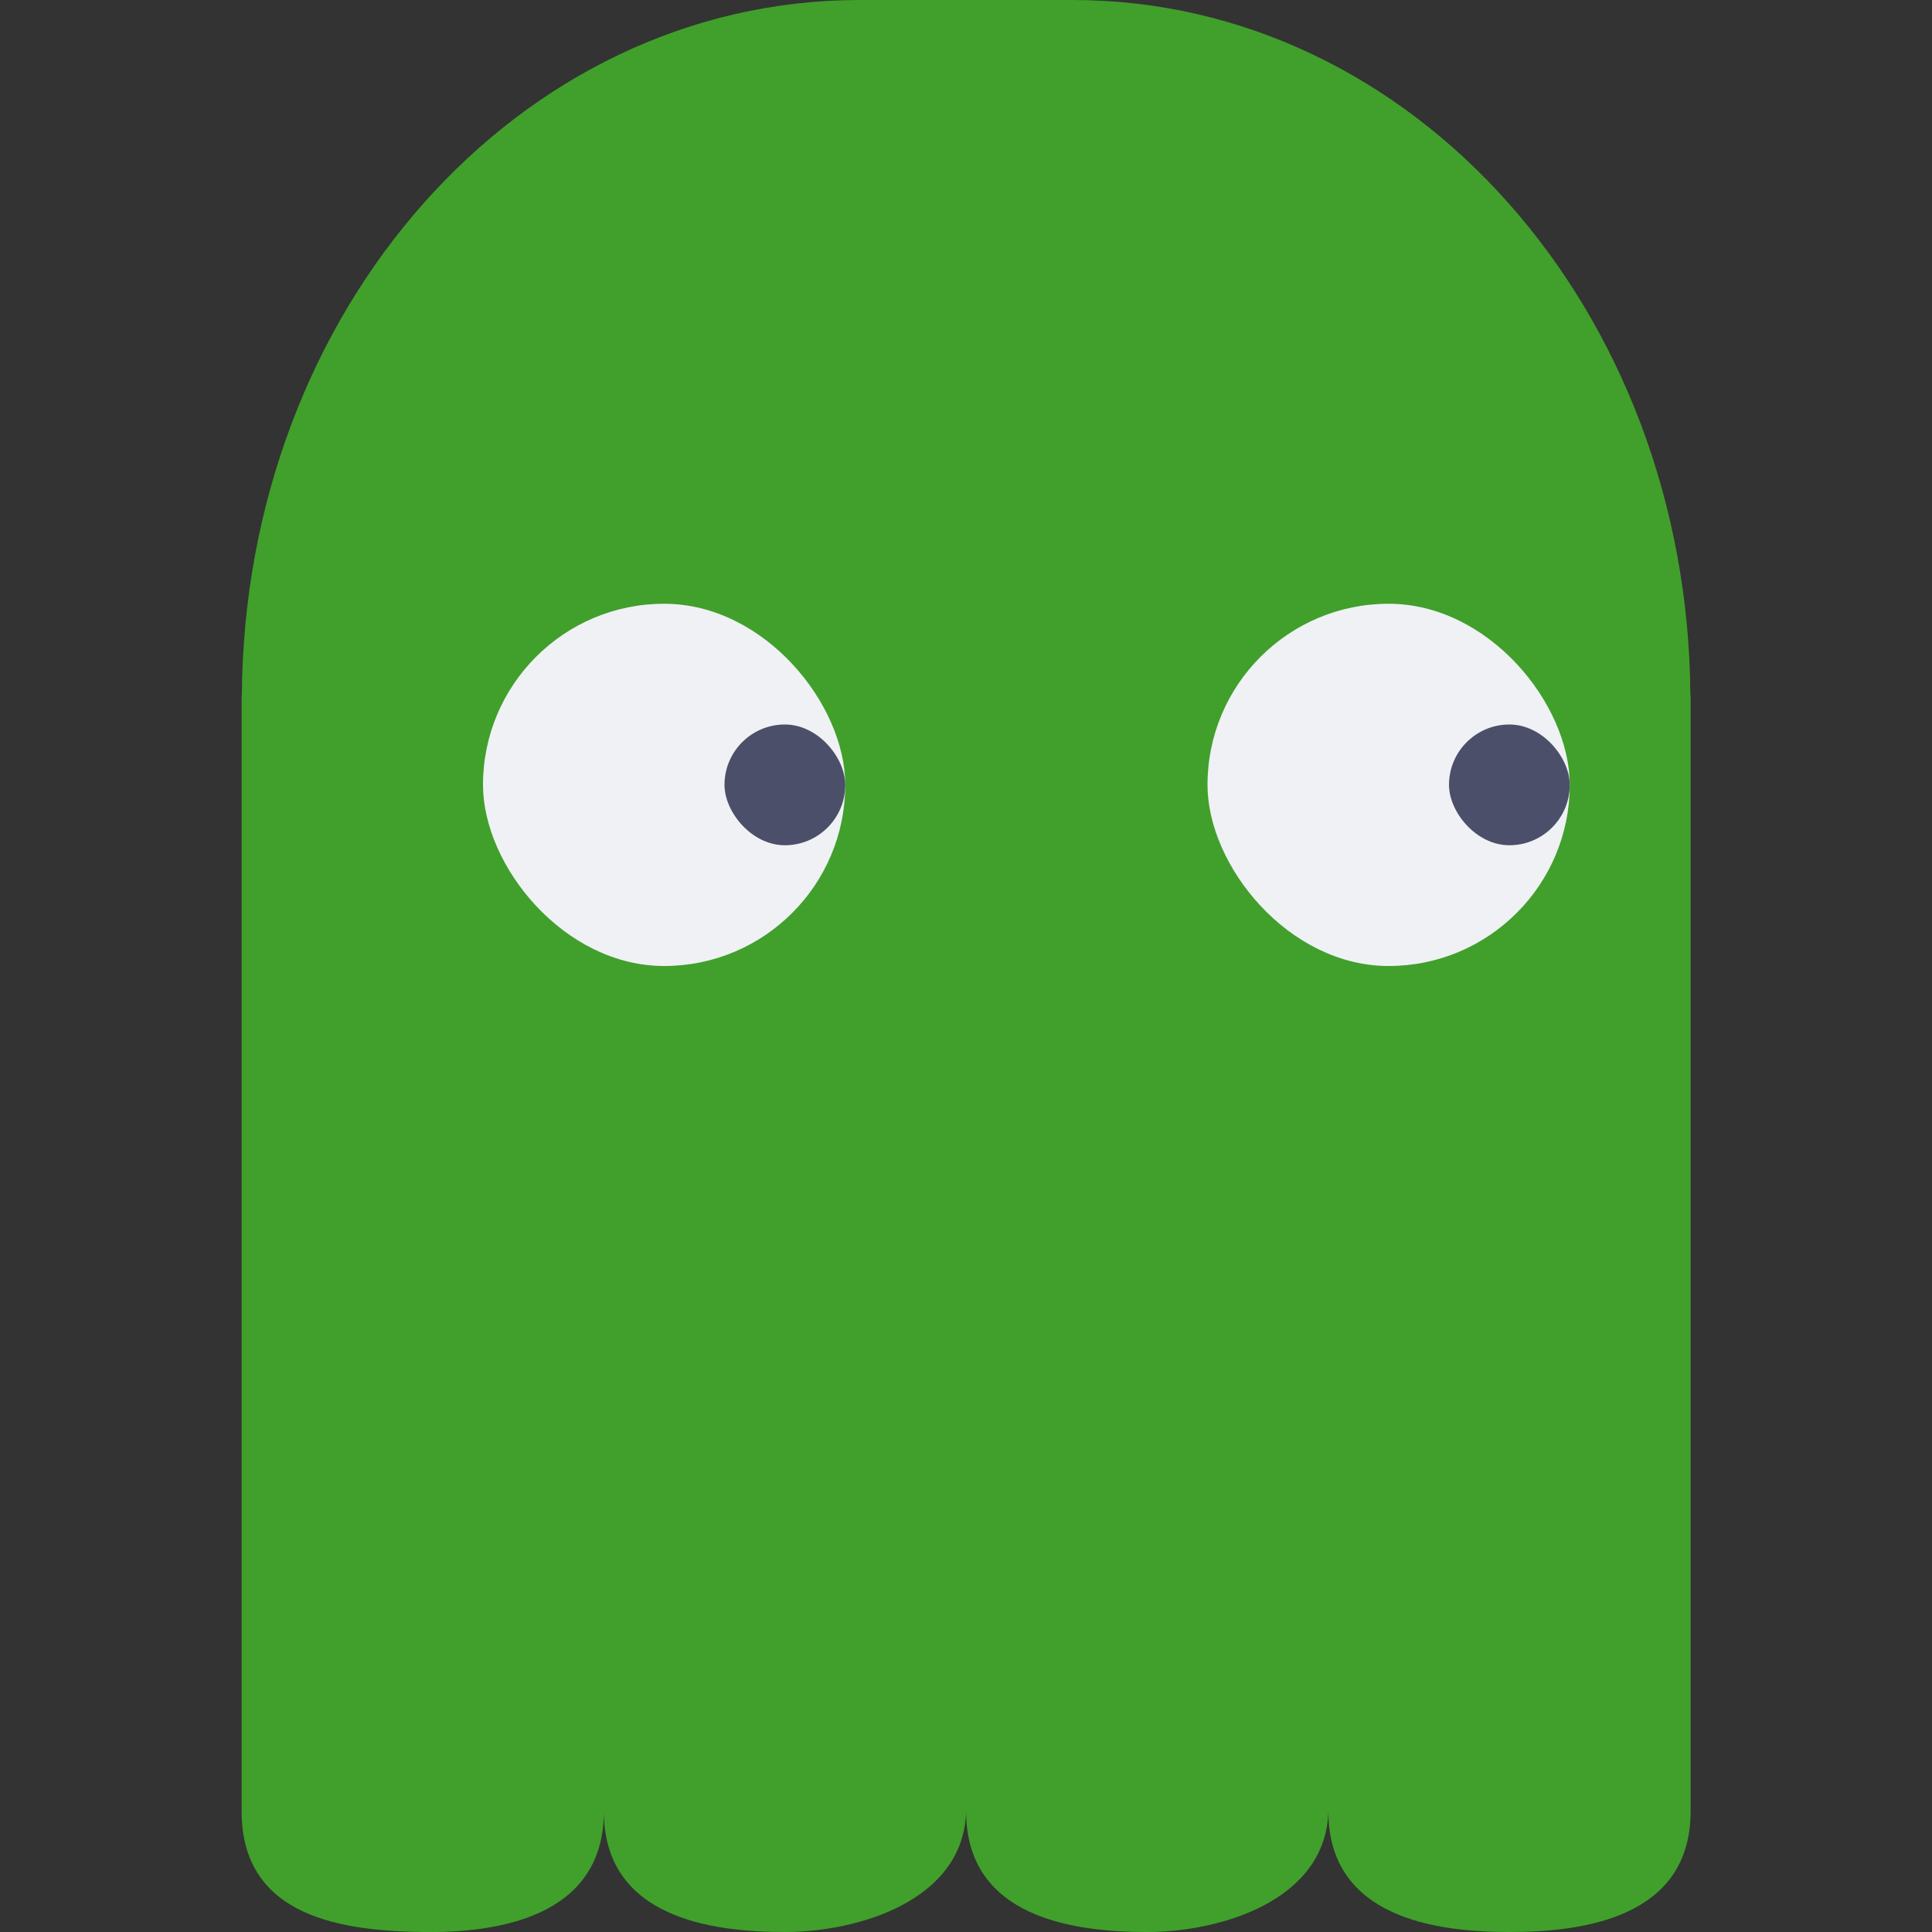<svg xmlns="http://www.w3.org/2000/svg" width="16" height="16" version="1">
 <rect width="100%" height="100%" fill="#333333" stroke="none"/>
 <path fill="#40a02b" d="m7.118 2.7843e-7c-2.823 0-5.096 2.566-5.115 5.76h-0.002v9.24c0 0.886 0.849 0.99 1.5 1 0.601 0.009 1.5-0.113 1.5-1 0 0.886 0.899 1 1.5 1s1.48-0.257 1.5-1c0 0.886 0.899 1 1.5 1s1.48-0.257 1.5-1c0 0.886 0.899 1 1.5 1s1.5-0.113 1.5-1v-9.24h-0.002c-0.019-3.194-2.293-5.76-5.115-5.76z"/>
 <rect fill="#eff1f5" width="3" height="3" x="4" y="5" ry="1.5"/>
 <rect fill="#4c4f69" width="1" height="1" x="6" y="6" ry=".5"/>
 <rect fill="#eff1f5" width="3" height="3" x="10" y="5" ry="1.5"/>
 <rect fill="#4c4f69" width="1" height="1" x="12" y="6" ry=".5"/>
</svg>
